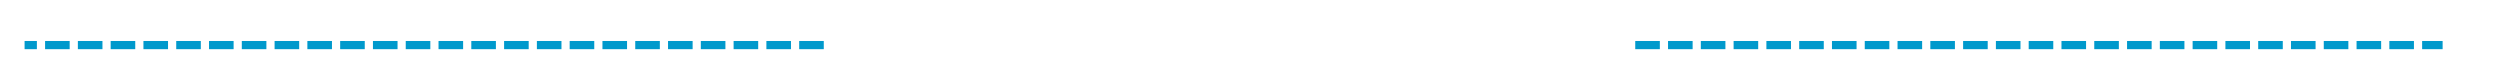 ﻿<?xml version="1.0" encoding="utf-8"?>
<svg version="1.1" xmlns:xlink="http://www.w3.org/1999/xlink" width="305px" height="10px" preserveAspectRatio="xMinYMid meet" viewBox="383 188 305 8" xmlns="http://www.w3.org/2000/svg">
  <defs>
    <mask fill="white" id="Clip25">
      <path d="M 483.5 179  L 582.5 179  L 582.5 204  L 483.5 204  Z M 383 179  L 695 179  L 695 204  L 383 204  Z " fill-rule="evenodd" />
    </mask>
  </defs>
  <path d="M 483.5 192.5  L 386 192.5  M 582.5 192.5  L 681 192.5  " stroke-width="1" stroke-dasharray="3,1" stroke="rgba(0, 153, 204, 1)" fill="none" class="stroke" />
  <path d="M 680 198.8  L 686 192.5  L 680 186.2  L 680 198.8  Z " fill-rule="nonzero" fill="rgba(0, 153, 204, 1)" stroke="none" class="fill" mask="url(#Clip25)" />
</svg>